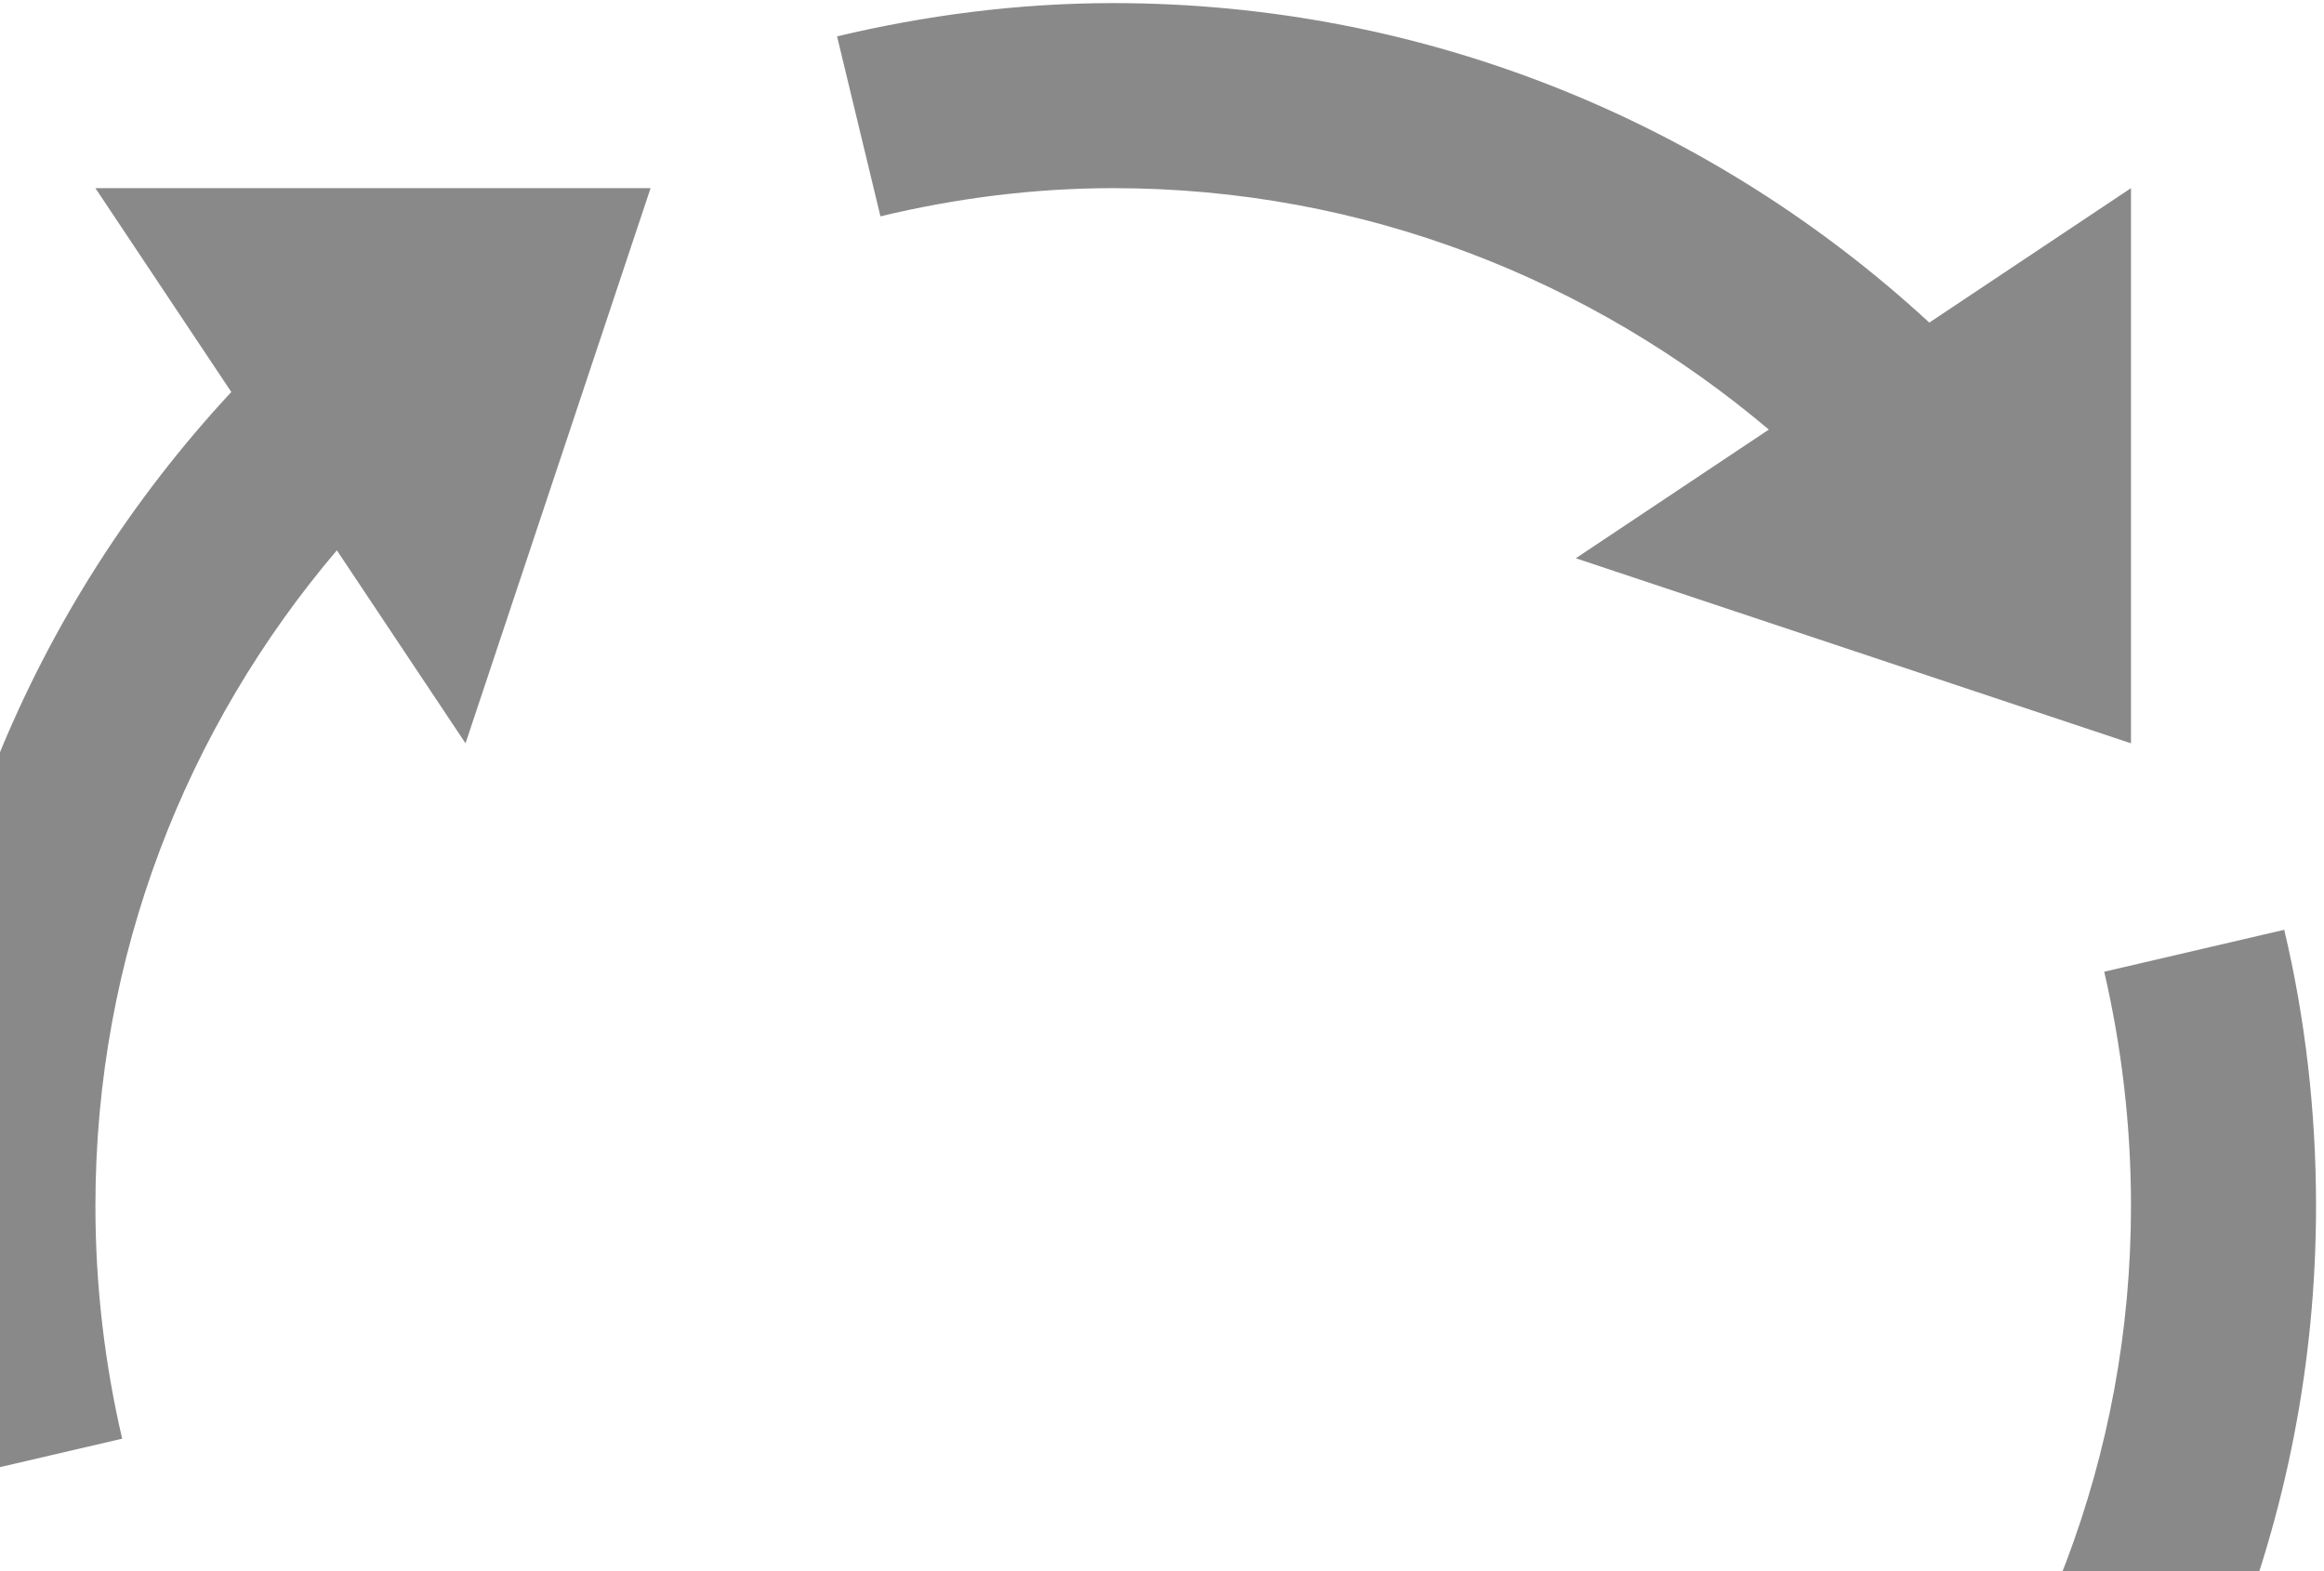 <svg width="281" height="190" viewBox="0 0 281 190" fill="none" xmlns="http://www.w3.org/2000/svg">
<path d="M134.599 0.375C123.062 0.375 111.875 1.861 101.211 4.396L106.456 26.159C115.545 23.974 124.985 22.75 134.599 22.75C164.928 22.75 192.459 33.85 213.873 51.942L190.537 67.5L257.662 89.875V22.75L233.276 39.007C207.318 15.059 172.619 0.375 134.599 0.375ZM11.537 22.75L27.968 47.398C3.933 73.269 -10.838 107.792 -10.838 145.812C-10.838 157.262 -9.527 168.362 -6.993 179.025L14.771 173.956C12.673 164.954 11.537 155.514 11.537 145.812C11.537 115.484 22.549 87.952 40.729 66.539L56.287 89.875L78.662 22.75H11.537ZM276.191 112.425L254.428 117.494C256.525 126.584 257.662 136.023 257.662 145.812C257.662 176.141 246.562 203.673 228.469 225.086L212.912 201.75L190.537 268.875H257.662L241.405 244.49C265.353 218.531 280.037 183.833 280.037 145.812C280.037 134.363 278.726 123.088 276.191 112.425ZM11.537 201.75V268.875L36.009 252.531C61.968 276.566 96.579 291.25 134.599 291.25C146.049 291.25 157.236 289.939 167.987 287.404L162.83 265.641C153.74 267.739 144.301 268.875 134.599 268.875C104.271 268.875 76.651 257.862 55.238 239.77L78.662 224.125L11.537 201.75Z" fill="#898989"/>
</svg>
